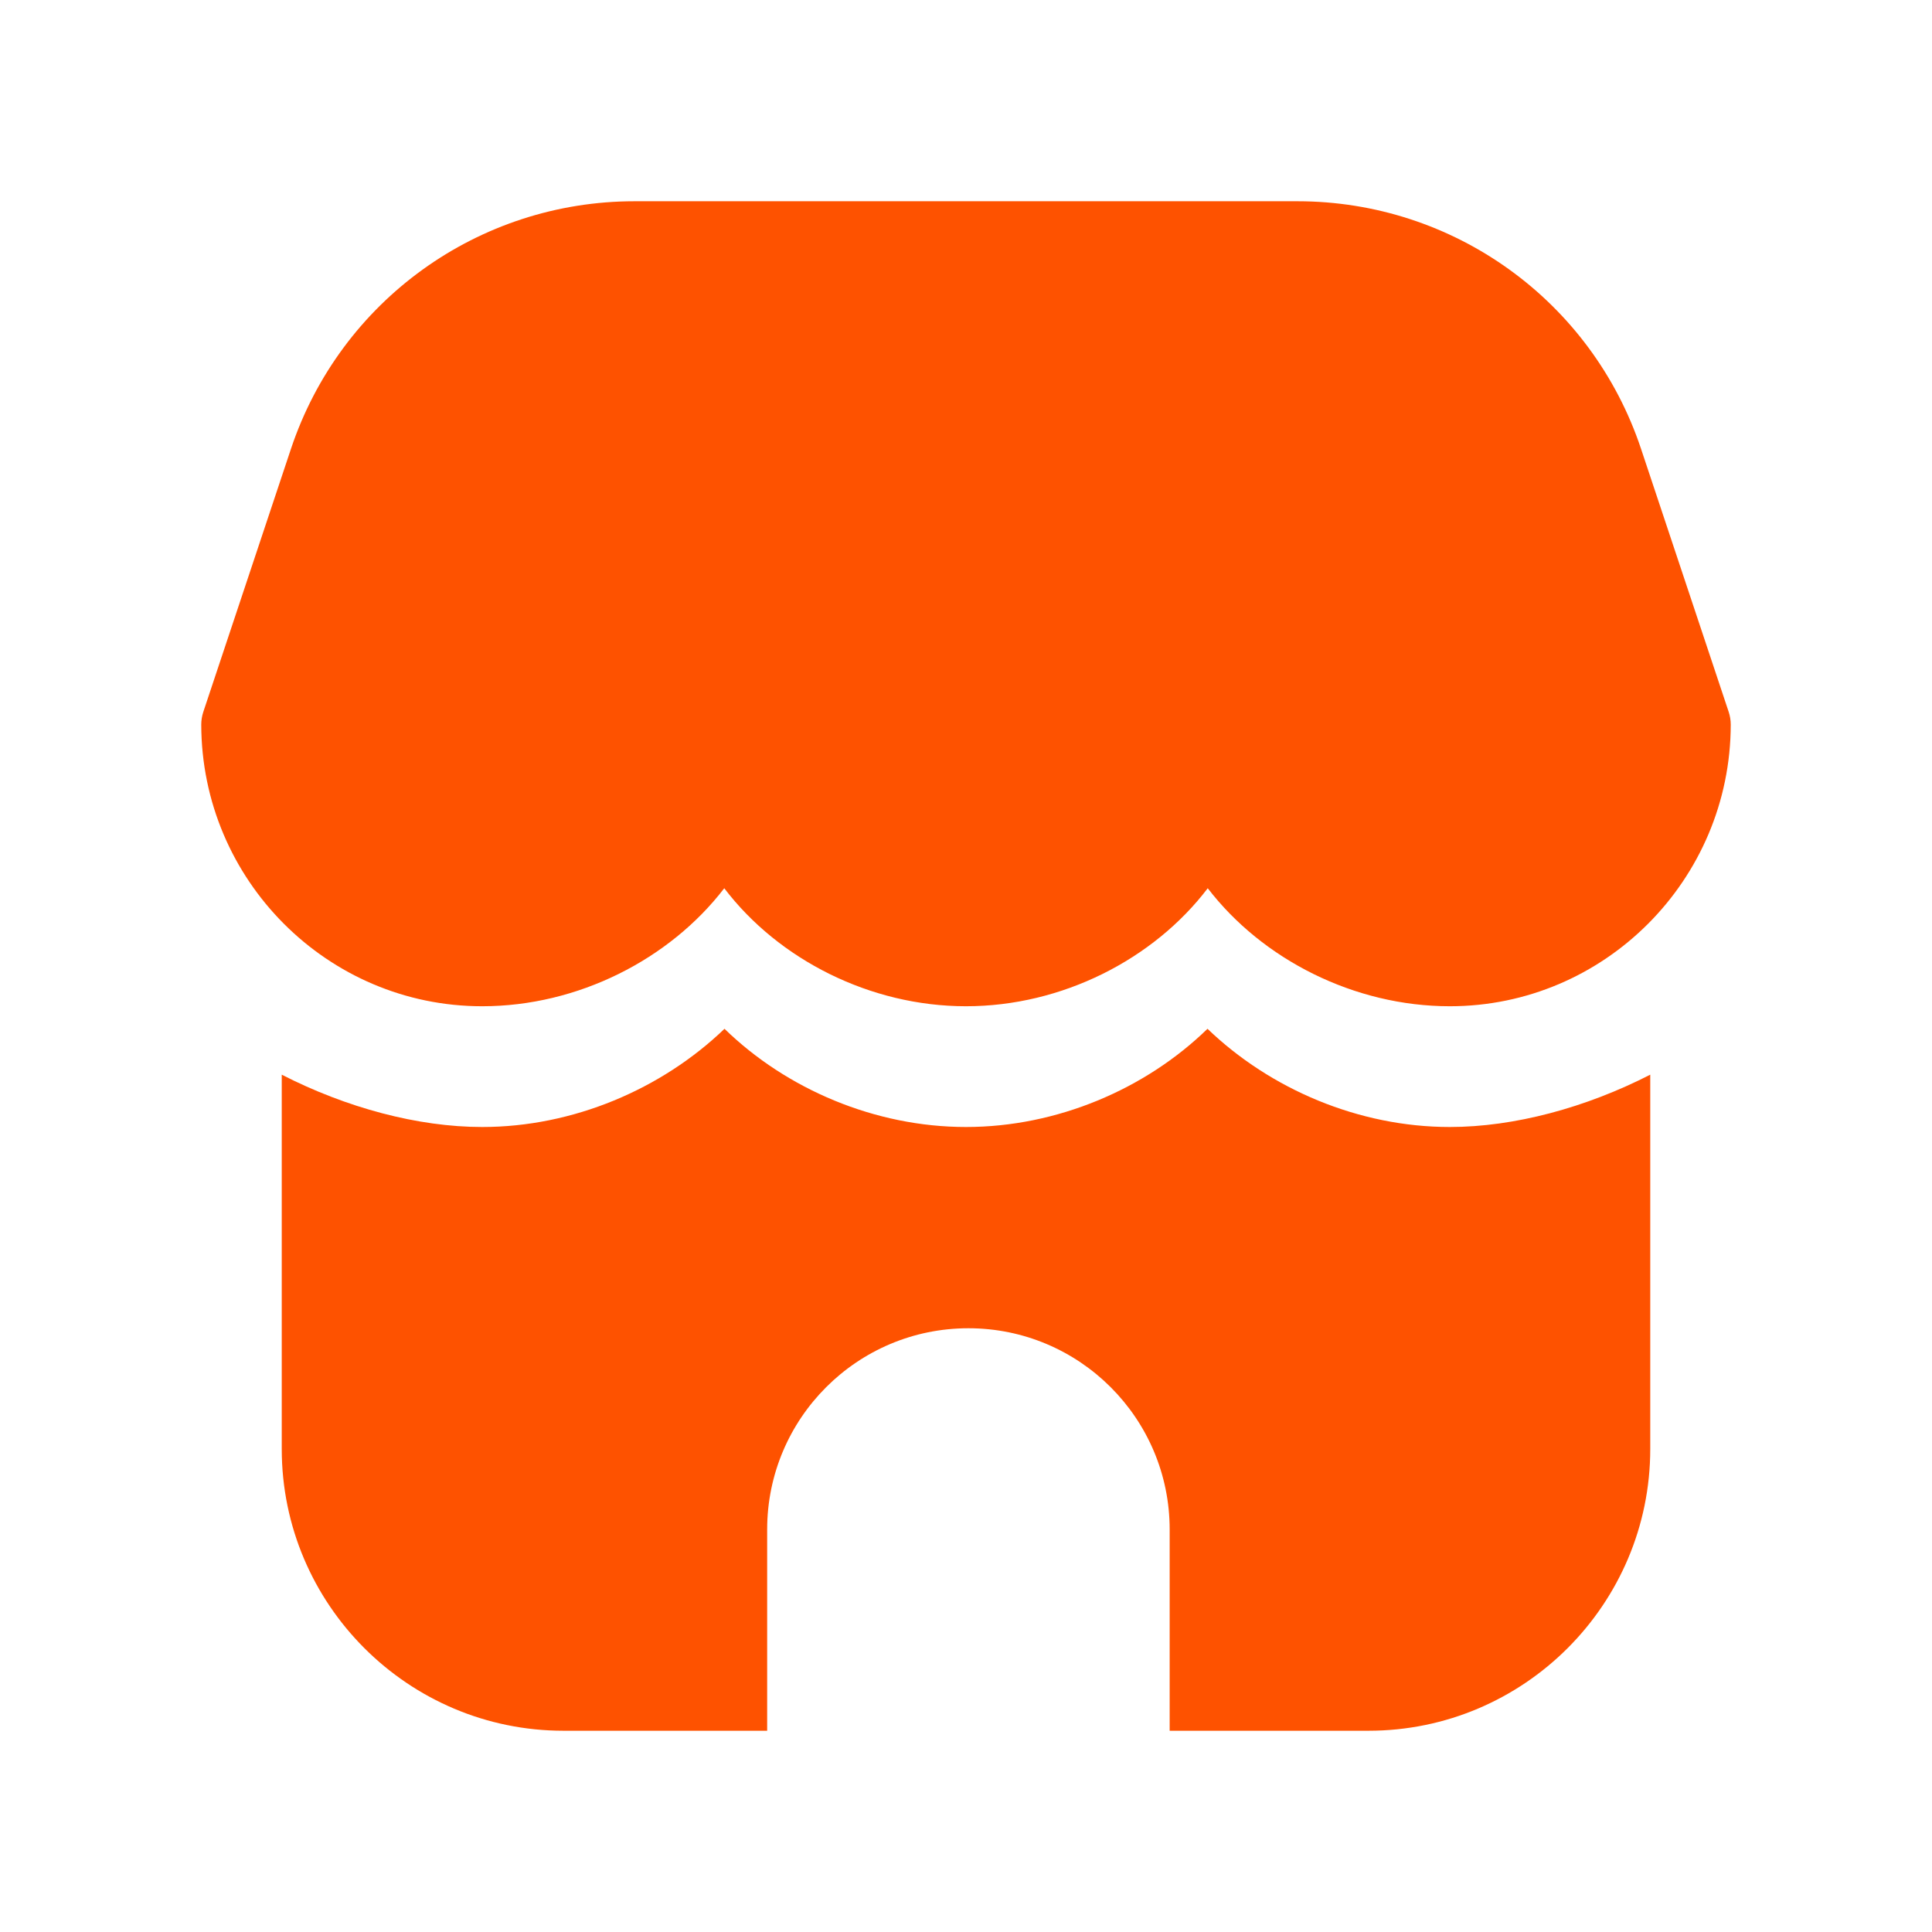 <svg width="24" height="24" viewBox="0 0 24 24" fill="none" xmlns="http://www.w3.org/2000/svg">
<path d="M20.5 18C20.5 19.93 18.93 21.5 17 21.5H14.53V19C14.53 17.62 13.41 16.5 12.03 16.5C10.65 16.5 9.53 17.62 9.53 19V21.5H7C5.07 21.5 3.5 19.93 3.5 18V13.35C4.3 13.76 5.19 14 5.99 14C7.12 14 8.22 13.53 9 12.78C9.77 13.53 10.87 14 12 14C13.13 14 14.23 13.53 15 12.78C15.78 13.53 16.88 14 18.01 14C18.81 14 19.7 13.76 20.5 13.35V18ZM21.474 8.842L20.386 5.577C19.773 3.736 18.057 2.5 16.117 2.5H7.883C5.943 2.5 4.228 3.736 3.614 5.577L2.526 8.842C2.509 8.894 2.5 8.946 2.5 9.001C2.503 10.931 4.068 12.5 5.99 12.5C7.178 12.5 8.318 11.919 8.997 11.034C9.67 11.919 10.809 12.5 12 12.5C13.191 12.5 14.33 11.919 15.003 11.034C15.682 11.919 16.823 12.5 18.01 12.5C19.931 12.5 21.497 10.931 21.5 9.001C21.5 8.946 21.491 8.894 21.474 8.842Z" fill="#FE5200"/>
</svg>
